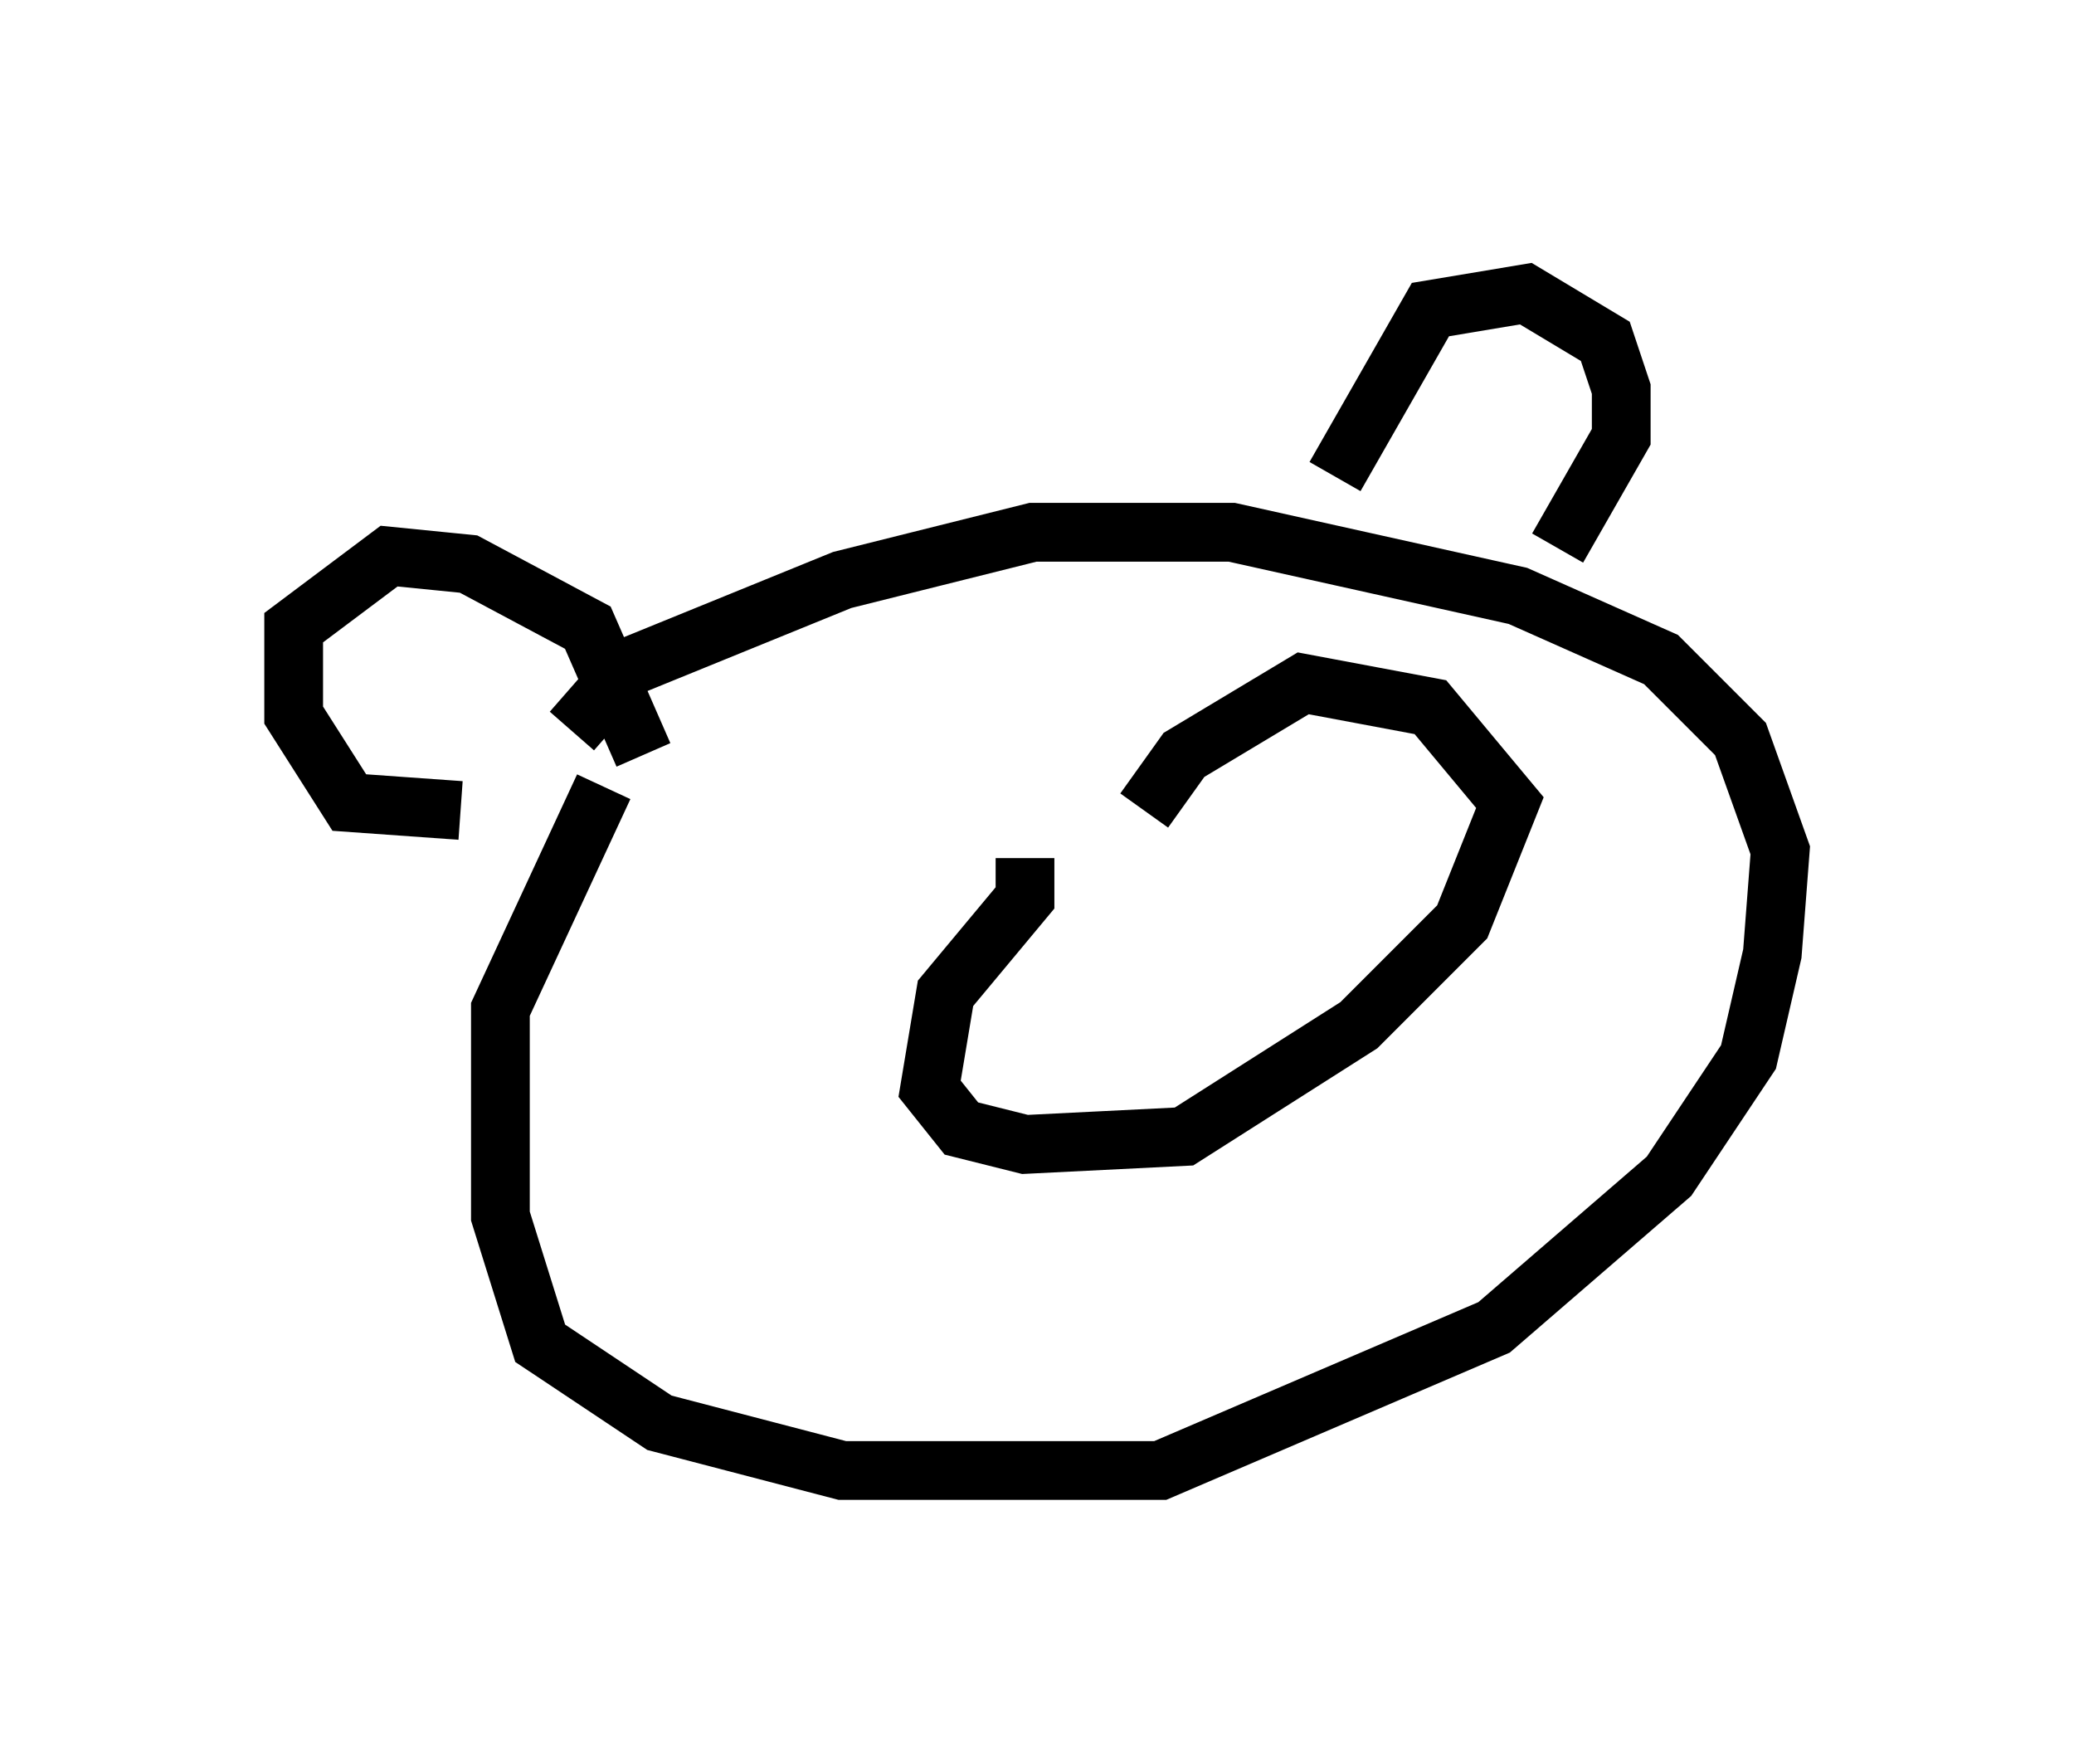 <?xml version="1.0" encoding="utf-8" ?>
<svg baseProfile="full" height="30.027" version="1.1" width="35.304" xmlns="http://www.w3.org/2000/svg" xmlns:ev="http://www.w3.org/2001/xml-events" xmlns:xlink="http://www.w3.org/1999/xlink"><defs /><rect fill="white" height="30.027" width="35.304" x="0" y="0" /><path d="M11.901, 12.172 m-1.624, 1.218 l-1.759, 3.789 0.0, 3.518 l0.677, 2.165 2.03, 1.353 l3.112, 0.812 5.413, 0.0 l5.683, -2.436 2.977, -2.571 l1.353, -2.03 0.406, -1.759 l0.135, -1.759 -0.677, -1.894 l-1.353, -1.353 -2.436, -1.083 l-4.871, -1.083 -3.383, 0.0 l-3.248, 0.812 -3.654, 1.488 l-0.947, 1.083 m1.218, 0.406 l-0.947, -2.165 -2.03, -1.083 l-1.353, -0.135 -1.624, 1.218 l0.0, 1.488 0.947, 1.488 l1.894, 0.135 m14.885, -5.683 l1.624, -2.842 1.624, -0.271 l1.353, 0.812 0.271, 0.812 l0.0, 0.812 -1.083, 1.894 m-9.066, 5.277 l0.0, 0.677 -1.353, 1.624 l-0.271, 1.624 0.541, 0.677 l1.083, 0.271 2.706, -0.135 l2.977, -1.894 1.759, -1.759 l0.812, -2.03 -1.353, -1.624 l-2.165, -0.406 -2.03, 1.218 l-0.677, 0.947 m0.947, 1.894 " fill="none" stroke="black" stroke-width="1" /></svg>